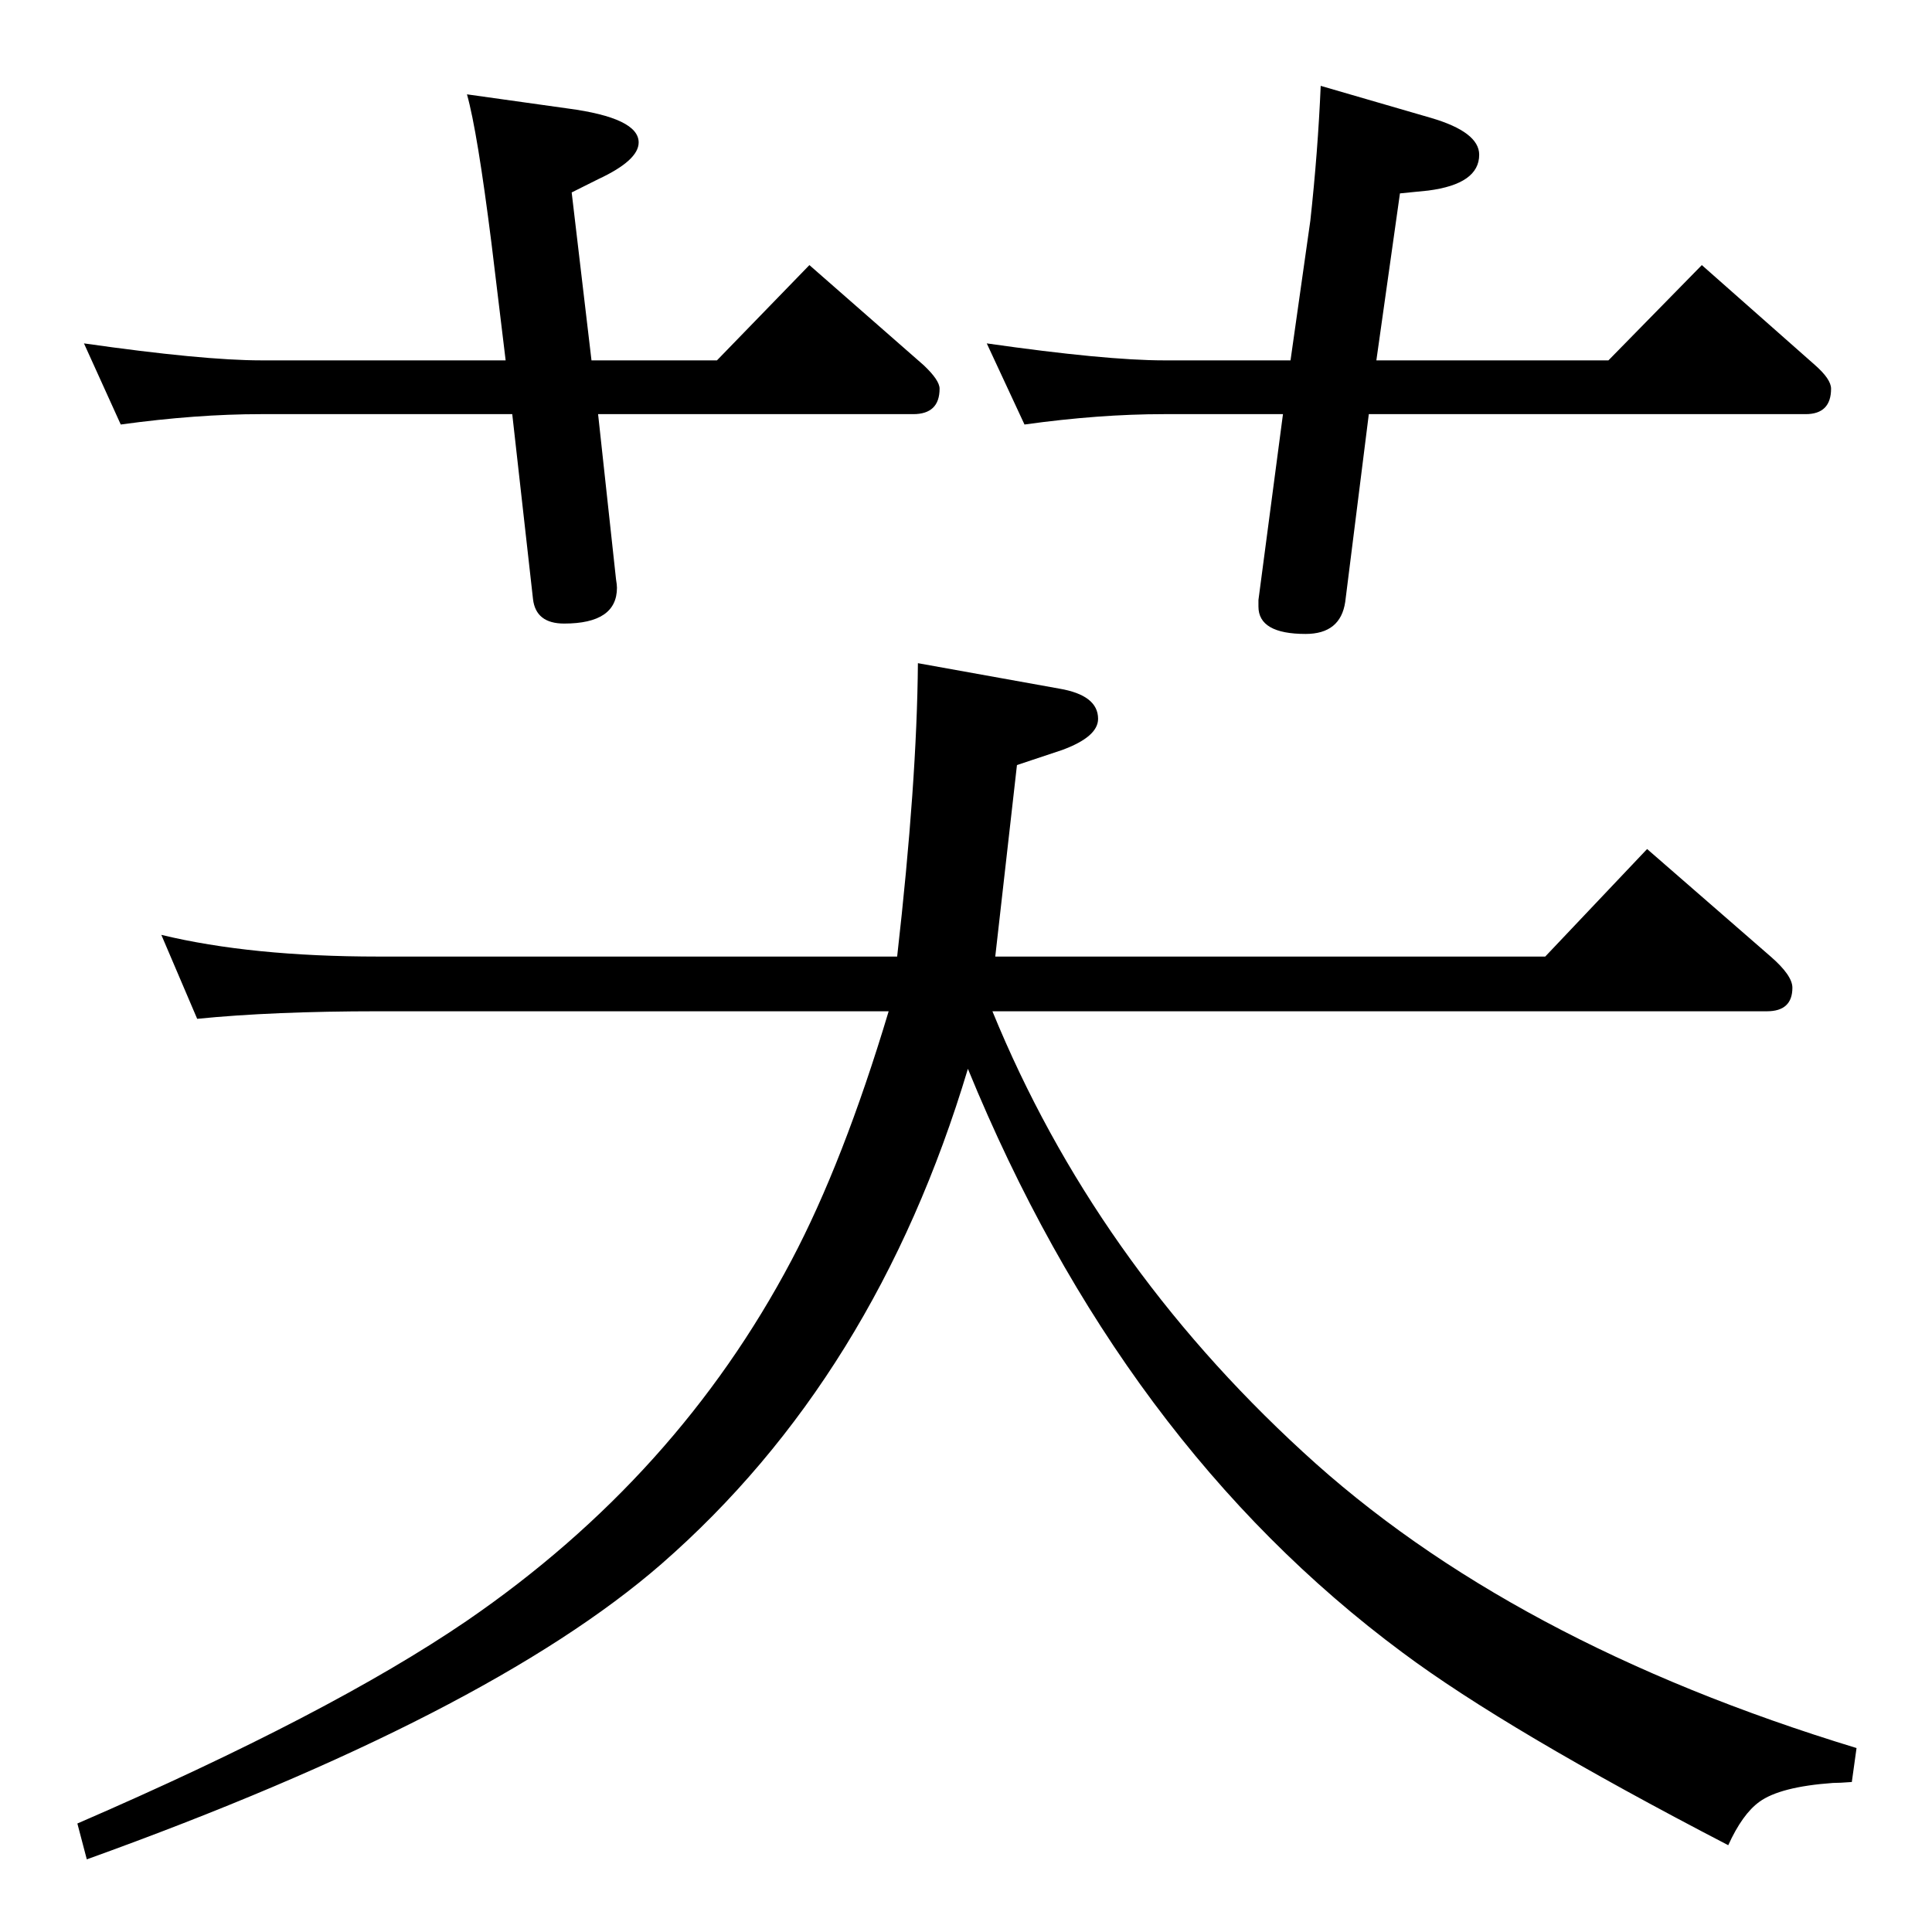 <?xml version="1.0" standalone="no"?>
<!DOCTYPE svg PUBLIC "-//W3C//DTD SVG 1.1//EN" "http://www.w3.org/Graphics/SVG/1.1/DTD/svg11.dtd" >
<svg xmlns="http://www.w3.org/2000/svg" xmlns:xlink="http://www.w3.org/1999/xlink" version="1.1" viewBox="0 -410 2048 2048">
  <g transform="matrix(1 0 0 -1 0 1638)">
   <path fill="currentColor"
d="M1055 1034h583l108 114l131 -114q23 -20 23 -33q0 -25 -27 -25h-821q108 -264 329 -467q219 -202 587 -314l-5 -36q-13 -1 -20 -1q-56 -4 -78 -20q-18 -13 -33 -46q-235 122 -345 204q-298 221 -461 619q-98 -327 -325 -525q-184 -160 -609 -313l-10 38q268 116 413 215
q223 153 344 382q55 104 103 264h-541q-112 0 -192 -8l-38 89q95 -23 230 -23h550q21 185 22 311l150 -27q41 -7 41 -32q0 -19 -38 -33l-48 -16q-21 -185 -23 -203zM1451 1609l-25 -199q-5 -34 -42 -34q-50 0 -50 29v7l26 197h-126q-69 0 -148 -11l-40 86q126 -18 188 -18
h134l21 148q8 73 11 143l117 -34q51 -15 51 -39q0 -31 -54 -38l-30 -3l-25 -177h246l99 101l120 -106q17 -15 17 -25q0 -27 -27 -27h-463zM634 1609l19 -175q1 -6 1 -9q0 -38 -56 -38q-30 0 -33 26l-22 196h-266q-69 0 -149 -11l-39 86q126 -18 188 -18h259l-15 124
q-15 119 -26 158l107 -15q75 -10 75 -36q0 -19 -43 -39l-28 -14l21 -178h133l98 101l121 -106q17 -16 17 -25q0 -27 -28 -27h-334z" />
  </g>

</svg>
